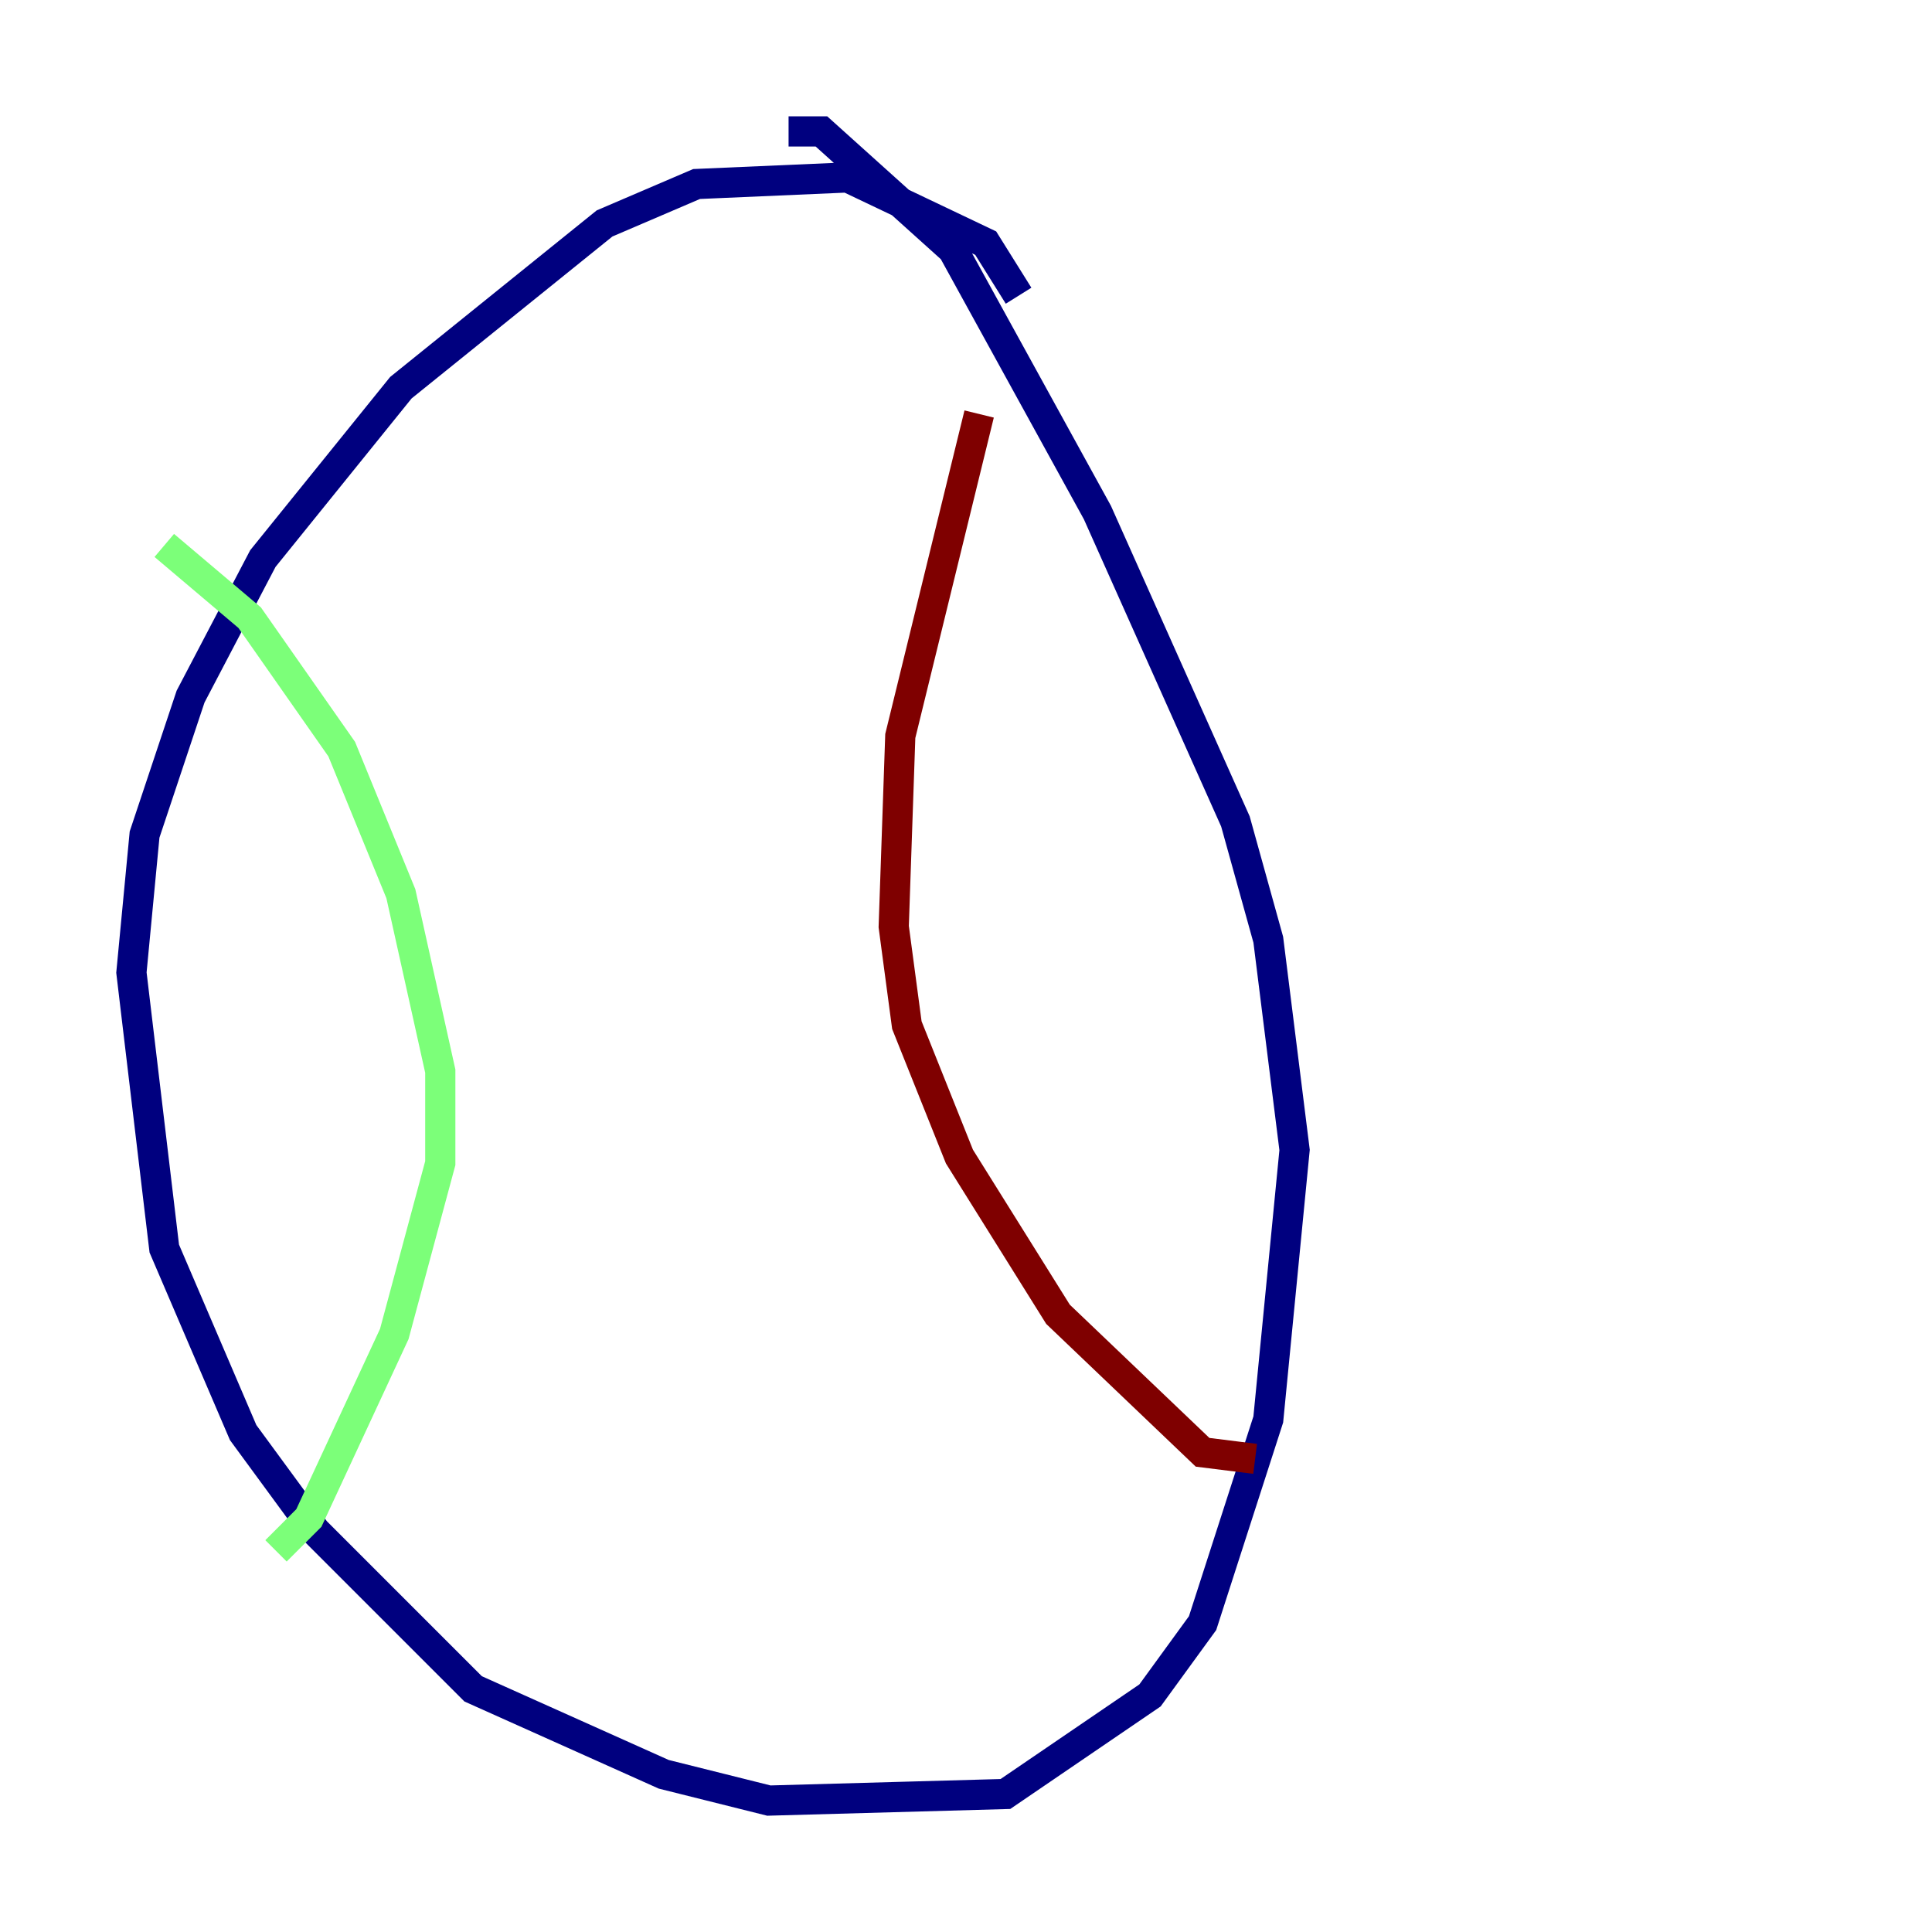 <?xml version="1.0" encoding="utf-8" ?>
<svg baseProfile="tiny" height="128" version="1.2" viewBox="0,0,128,128" width="128" xmlns="http://www.w3.org/2000/svg" xmlns:ev="http://www.w3.org/2001/xml-events" xmlns:xlink="http://www.w3.org/1999/xlink"><defs /><polyline fill="none" points="67.483,19.592 65.306,16.109 56.163,11.755 46.15,12.191 40.054,14.803 26.558,25.687 17.415,37.007 12.626,46.15 9.578,55.292 8.707,64.435 10.884,82.721 16.109,94.912 20.898,101.442 31.347,111.891 43.973,117.551 50.939,119.293 66.612,118.857 76.191,112.326 79.674,107.537 84.027,94.041 85.769,76.191 84.027,62.258 81.85,54.422 72.707,33.959 63.129,16.544 54.422,8.707 52.245,8.707" stroke="#00007f" stroke-width="2" /><polyline fill="none" points="10.884,36.136 16.544,40.925 22.64,49.633 26.558,59.211 29.17,70.966 29.17,77.061 26.122,88.381 20.463,100.571 18.286,102.748" stroke="#7cff79" stroke-width="2" /><polyline fill="none" points="64.871,27.429 59.646,48.762 59.211,61.388 60.082,67.918 63.565,76.626 70.095,87.075 79.674,96.218 83.156,96.653" stroke="#7f0000" stroke-width="2" /></svg>